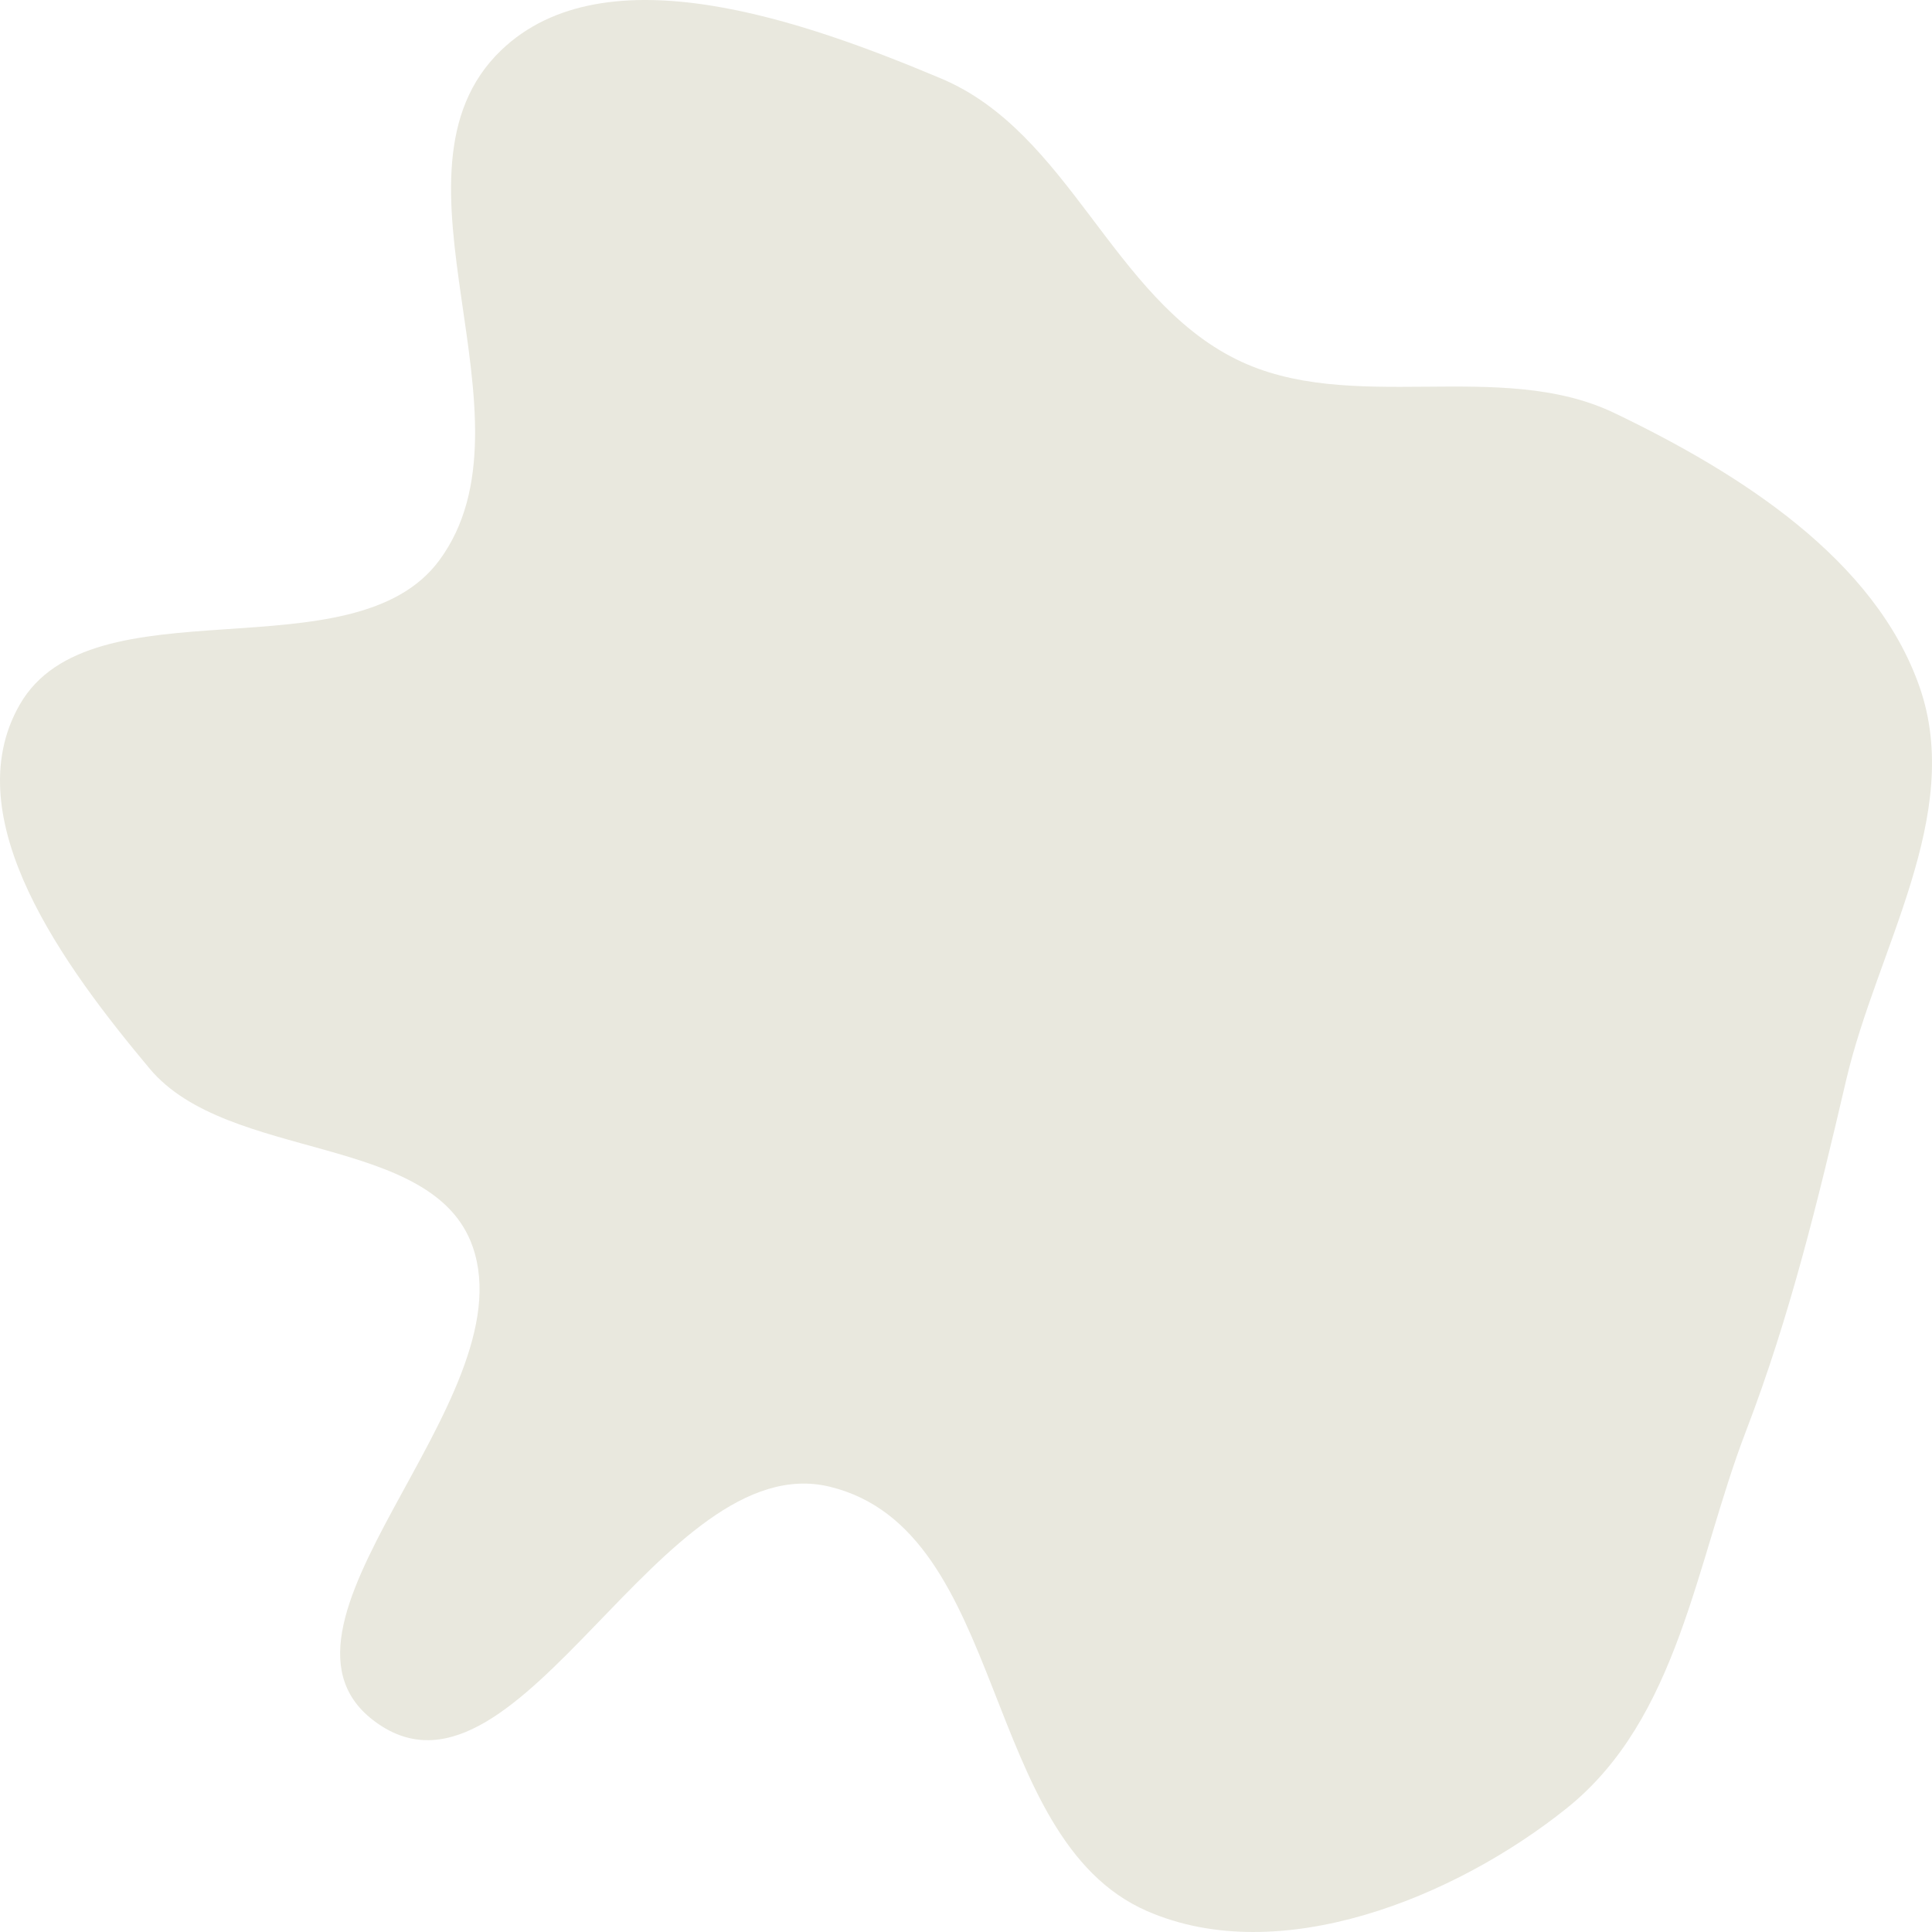 <svg width="85" height="85" viewBox="0 0 85 85" fill="none" xmlns="http://www.w3.org/2000/svg">
<path fill-rule="evenodd" clip-rule="evenodd" d="M41.398 3.451C47.061 5.831 48.898 13.079 54.385 15.805C59.411 18.302 65.965 15.743 71.028 18.172C76.586 20.839 82.504 24.614 84.457 30.234C86.409 35.851 82.573 41.74 81.225 47.514C79.994 52.784 78.759 57.902 76.812 62.973C74.601 68.734 73.861 75.604 68.927 79.556C64.013 83.492 56.303 86.626 50.463 84.078C43.084 80.858 44.374 67.32 36.508 65.41C29.104 63.611 22.923 80.069 16.684 75.874C10.493 71.711 23.188 61.684 20.794 54.844C19.046 49.851 10.028 51.133 6.583 47.014C2.854 42.556 -1.993 36.02 0.861 31.013C4.016 25.478 15.538 29.805 19.332 24.646C23.92 18.41 16.416 7.622 22.047 2.213C26.645 -2.203 35.42 0.939 41.398 3.451Z" fill="#E9E8DE"/>
</svg>
